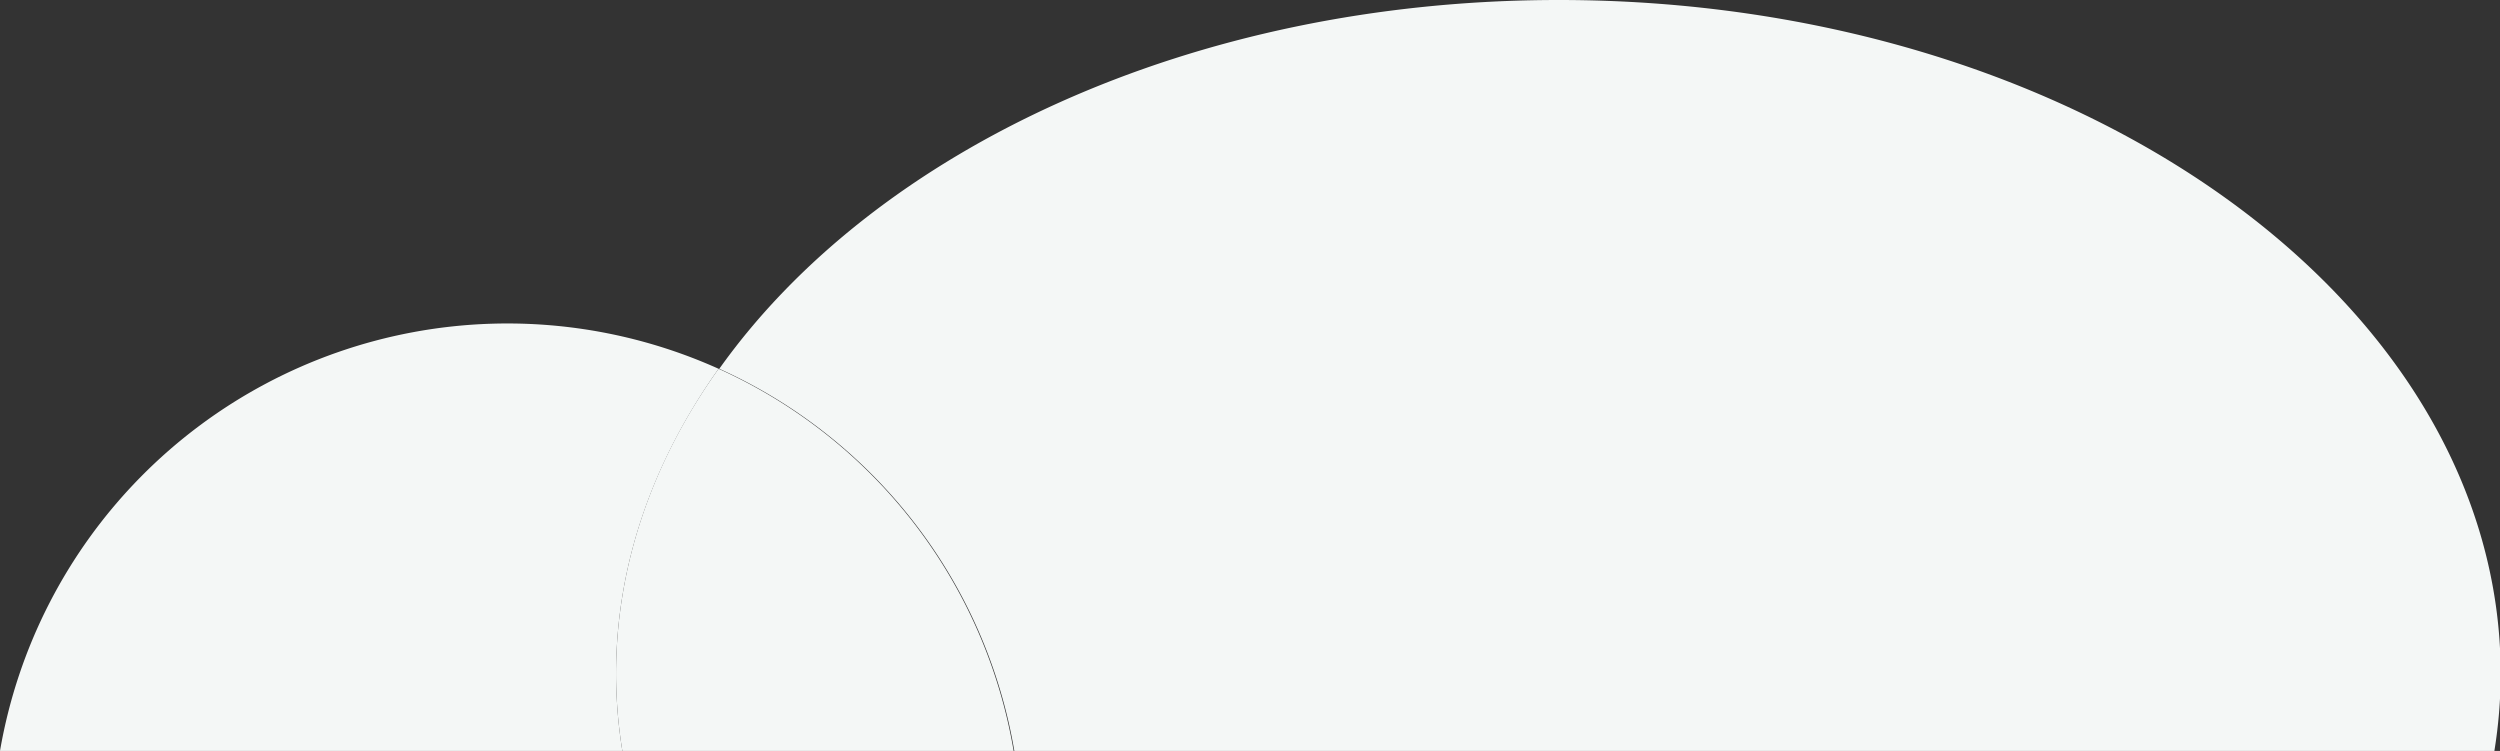 <svg id="cl1" xmlns="http://www.w3.org/2000/svg" width="355.9" height="106.9" viewBox="0 0 355.9 106.9"><rect x="0" y="0" width="355.9" height="106.9" fill="#333333" stroke="none"/><title>cloud1</title><path d="M87.7,96c0-15.7,5.3-30.4,14.6-43.5A73.3,73.3,0,0,0,0,106.9H88.6A69.7,69.7,0,0,1,87.7,96" style="fill:#f4f7f6"/><path d="M144.4,106.9H355.1a69.9,69.9,0,0,0,.9-10.9c0-53-60-96-134.1-96-52.2,0-97.3,21.3-119.5,52.5a73.1,73.1,0,0,1,42,54.4" style="fill:#f4f7f6"/><path d="M88.6,106.9h55.7a73.1,73.1,0,0,0-42-54.4C93,65.5,87.7,80.3,87.7,96a69.7,69.7,0,0,0,.9,10.9" style="fill:#f4f7f6"/></svg>